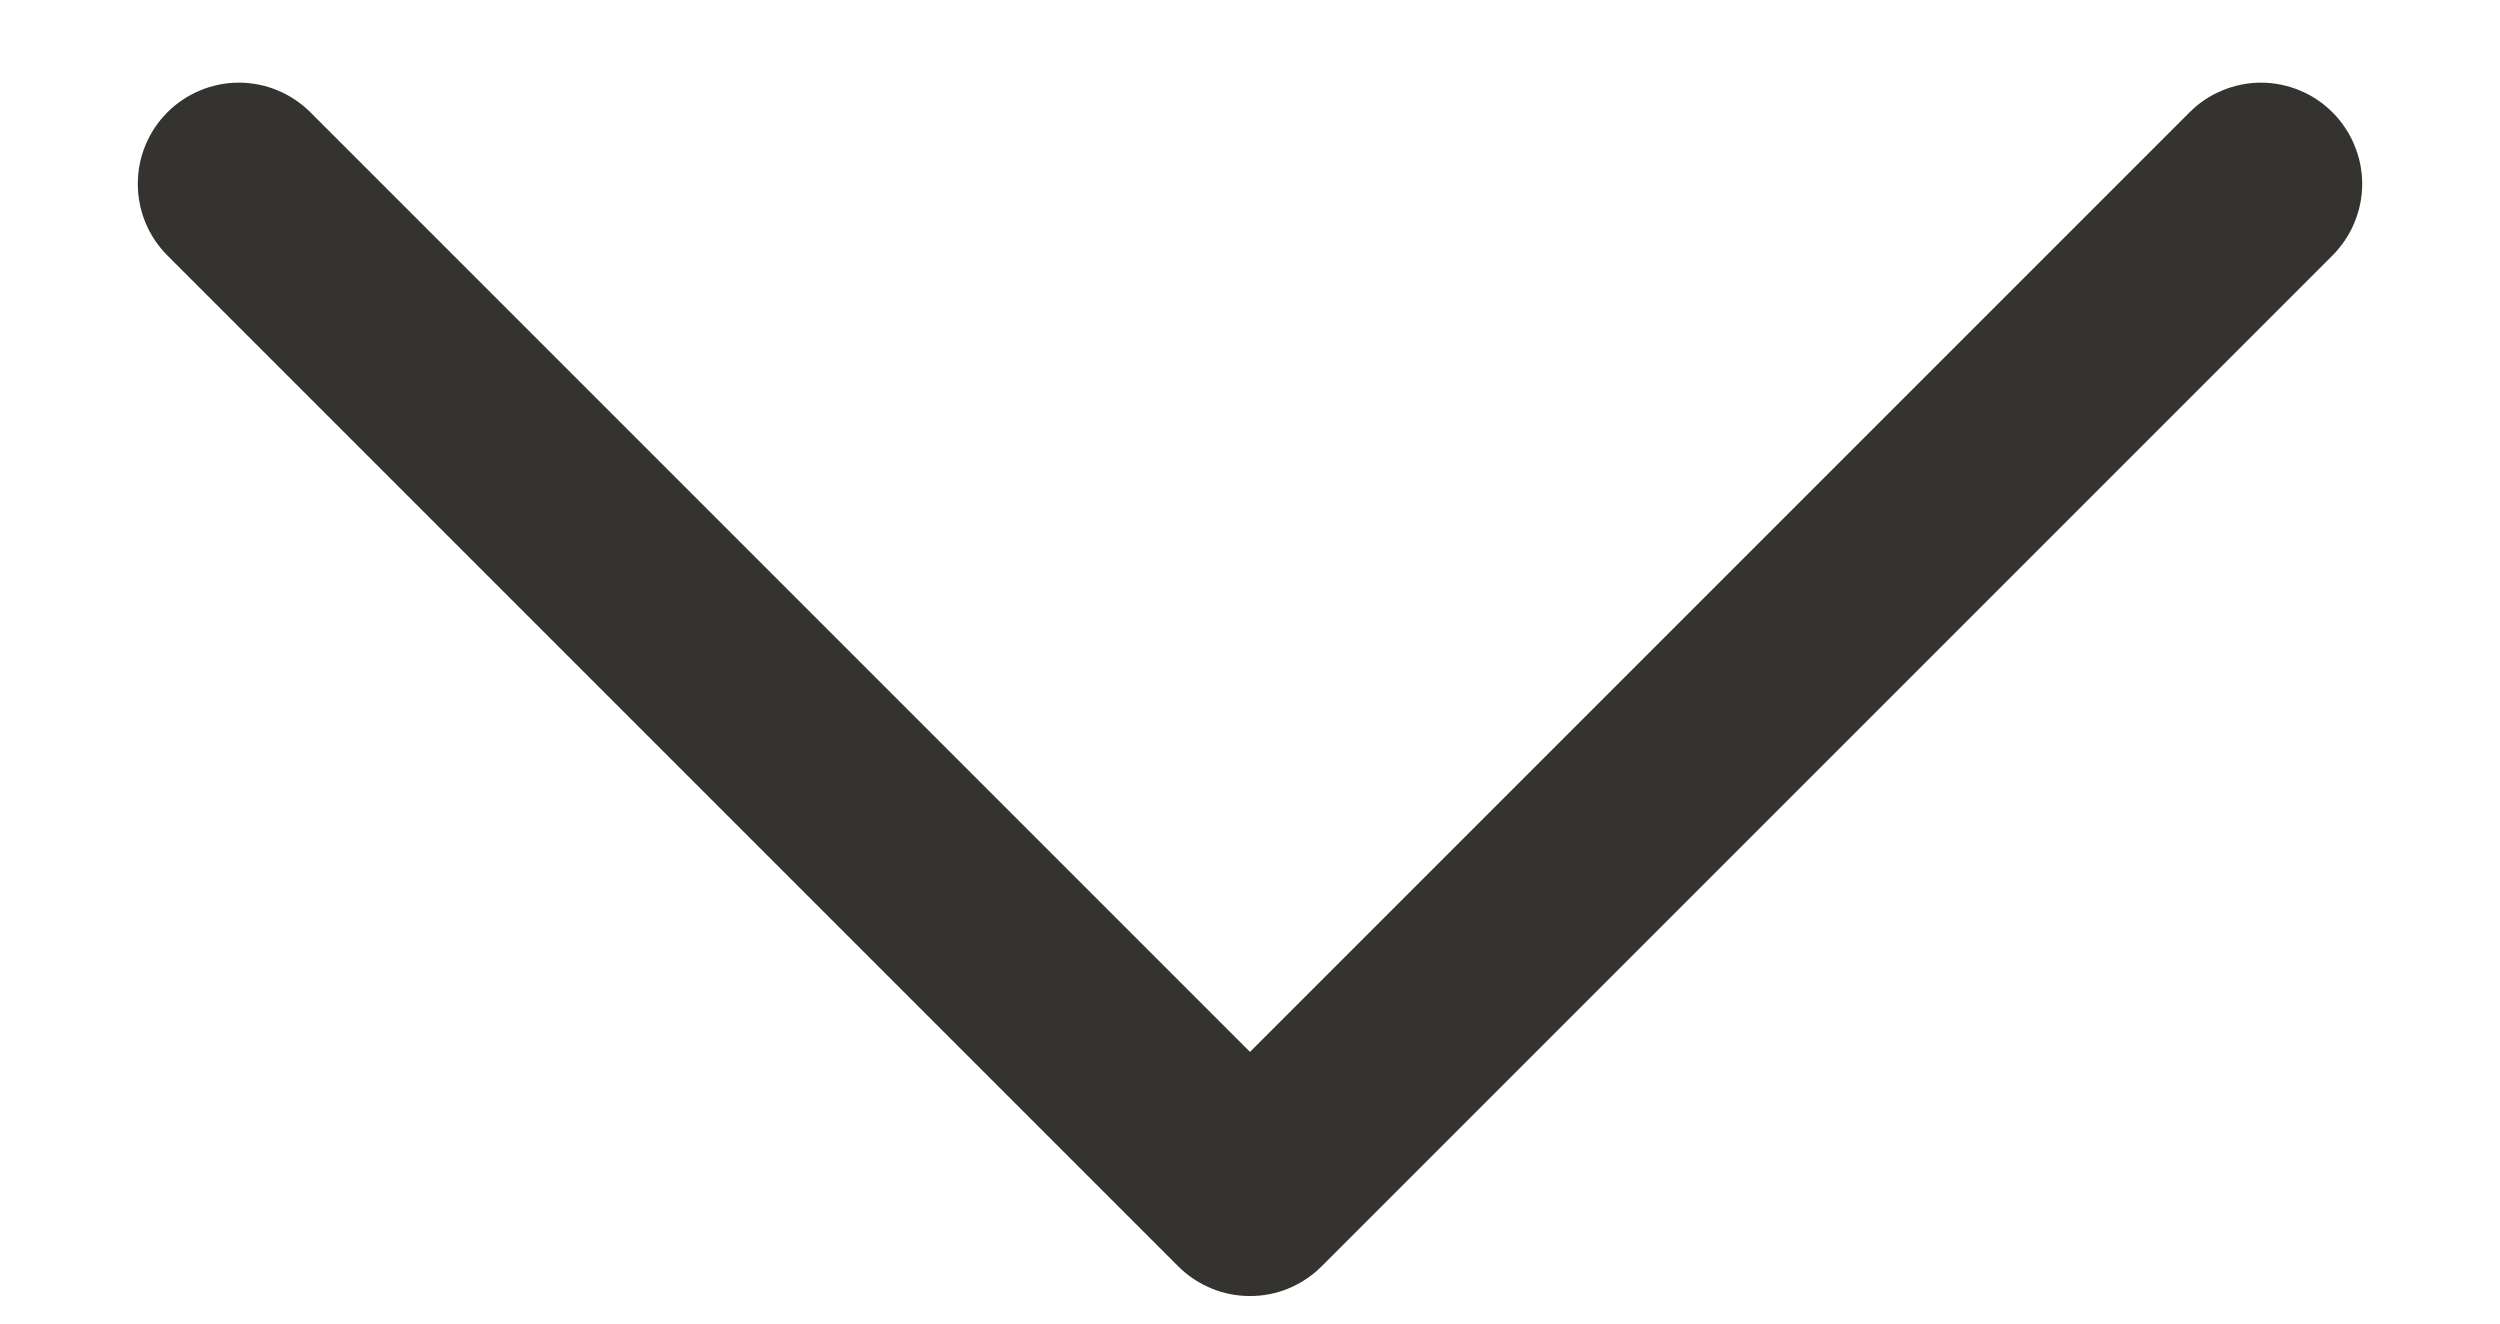 <svg width="17" height="9" viewBox="0 0 17 9" fill="none" xmlns="http://www.w3.org/2000/svg">
<path d="M15.861 1.737L8.986 8.612C8.922 8.676 8.847 8.726 8.763 8.761C8.68 8.796 8.59 8.813 8.5 8.813C8.41 8.813 8.32 8.796 8.237 8.761C8.153 8.726 8.077 8.676 8.013 8.612L1.138 1.737C1.009 1.608 0.937 1.433 0.937 1.25C0.937 1.068 1.009 0.893 1.138 0.764C1.267 0.635 1.442 0.562 1.625 0.562C1.807 0.562 1.982 0.635 2.111 0.764L8.5 7.153L14.889 0.764C14.952 0.7 15.028 0.649 15.112 0.615C15.195 0.58 15.285 0.562 15.375 0.562C15.465 0.562 15.555 0.58 15.638 0.615C15.722 0.649 15.797 0.7 15.861 0.764C15.925 0.828 15.976 0.904 16.01 0.987C16.045 1.071 16.063 1.16 16.063 1.25C16.063 1.341 16.045 1.43 16.01 1.514C15.976 1.597 15.925 1.673 15.861 1.737Z" fill="#343330"/>
</svg>
